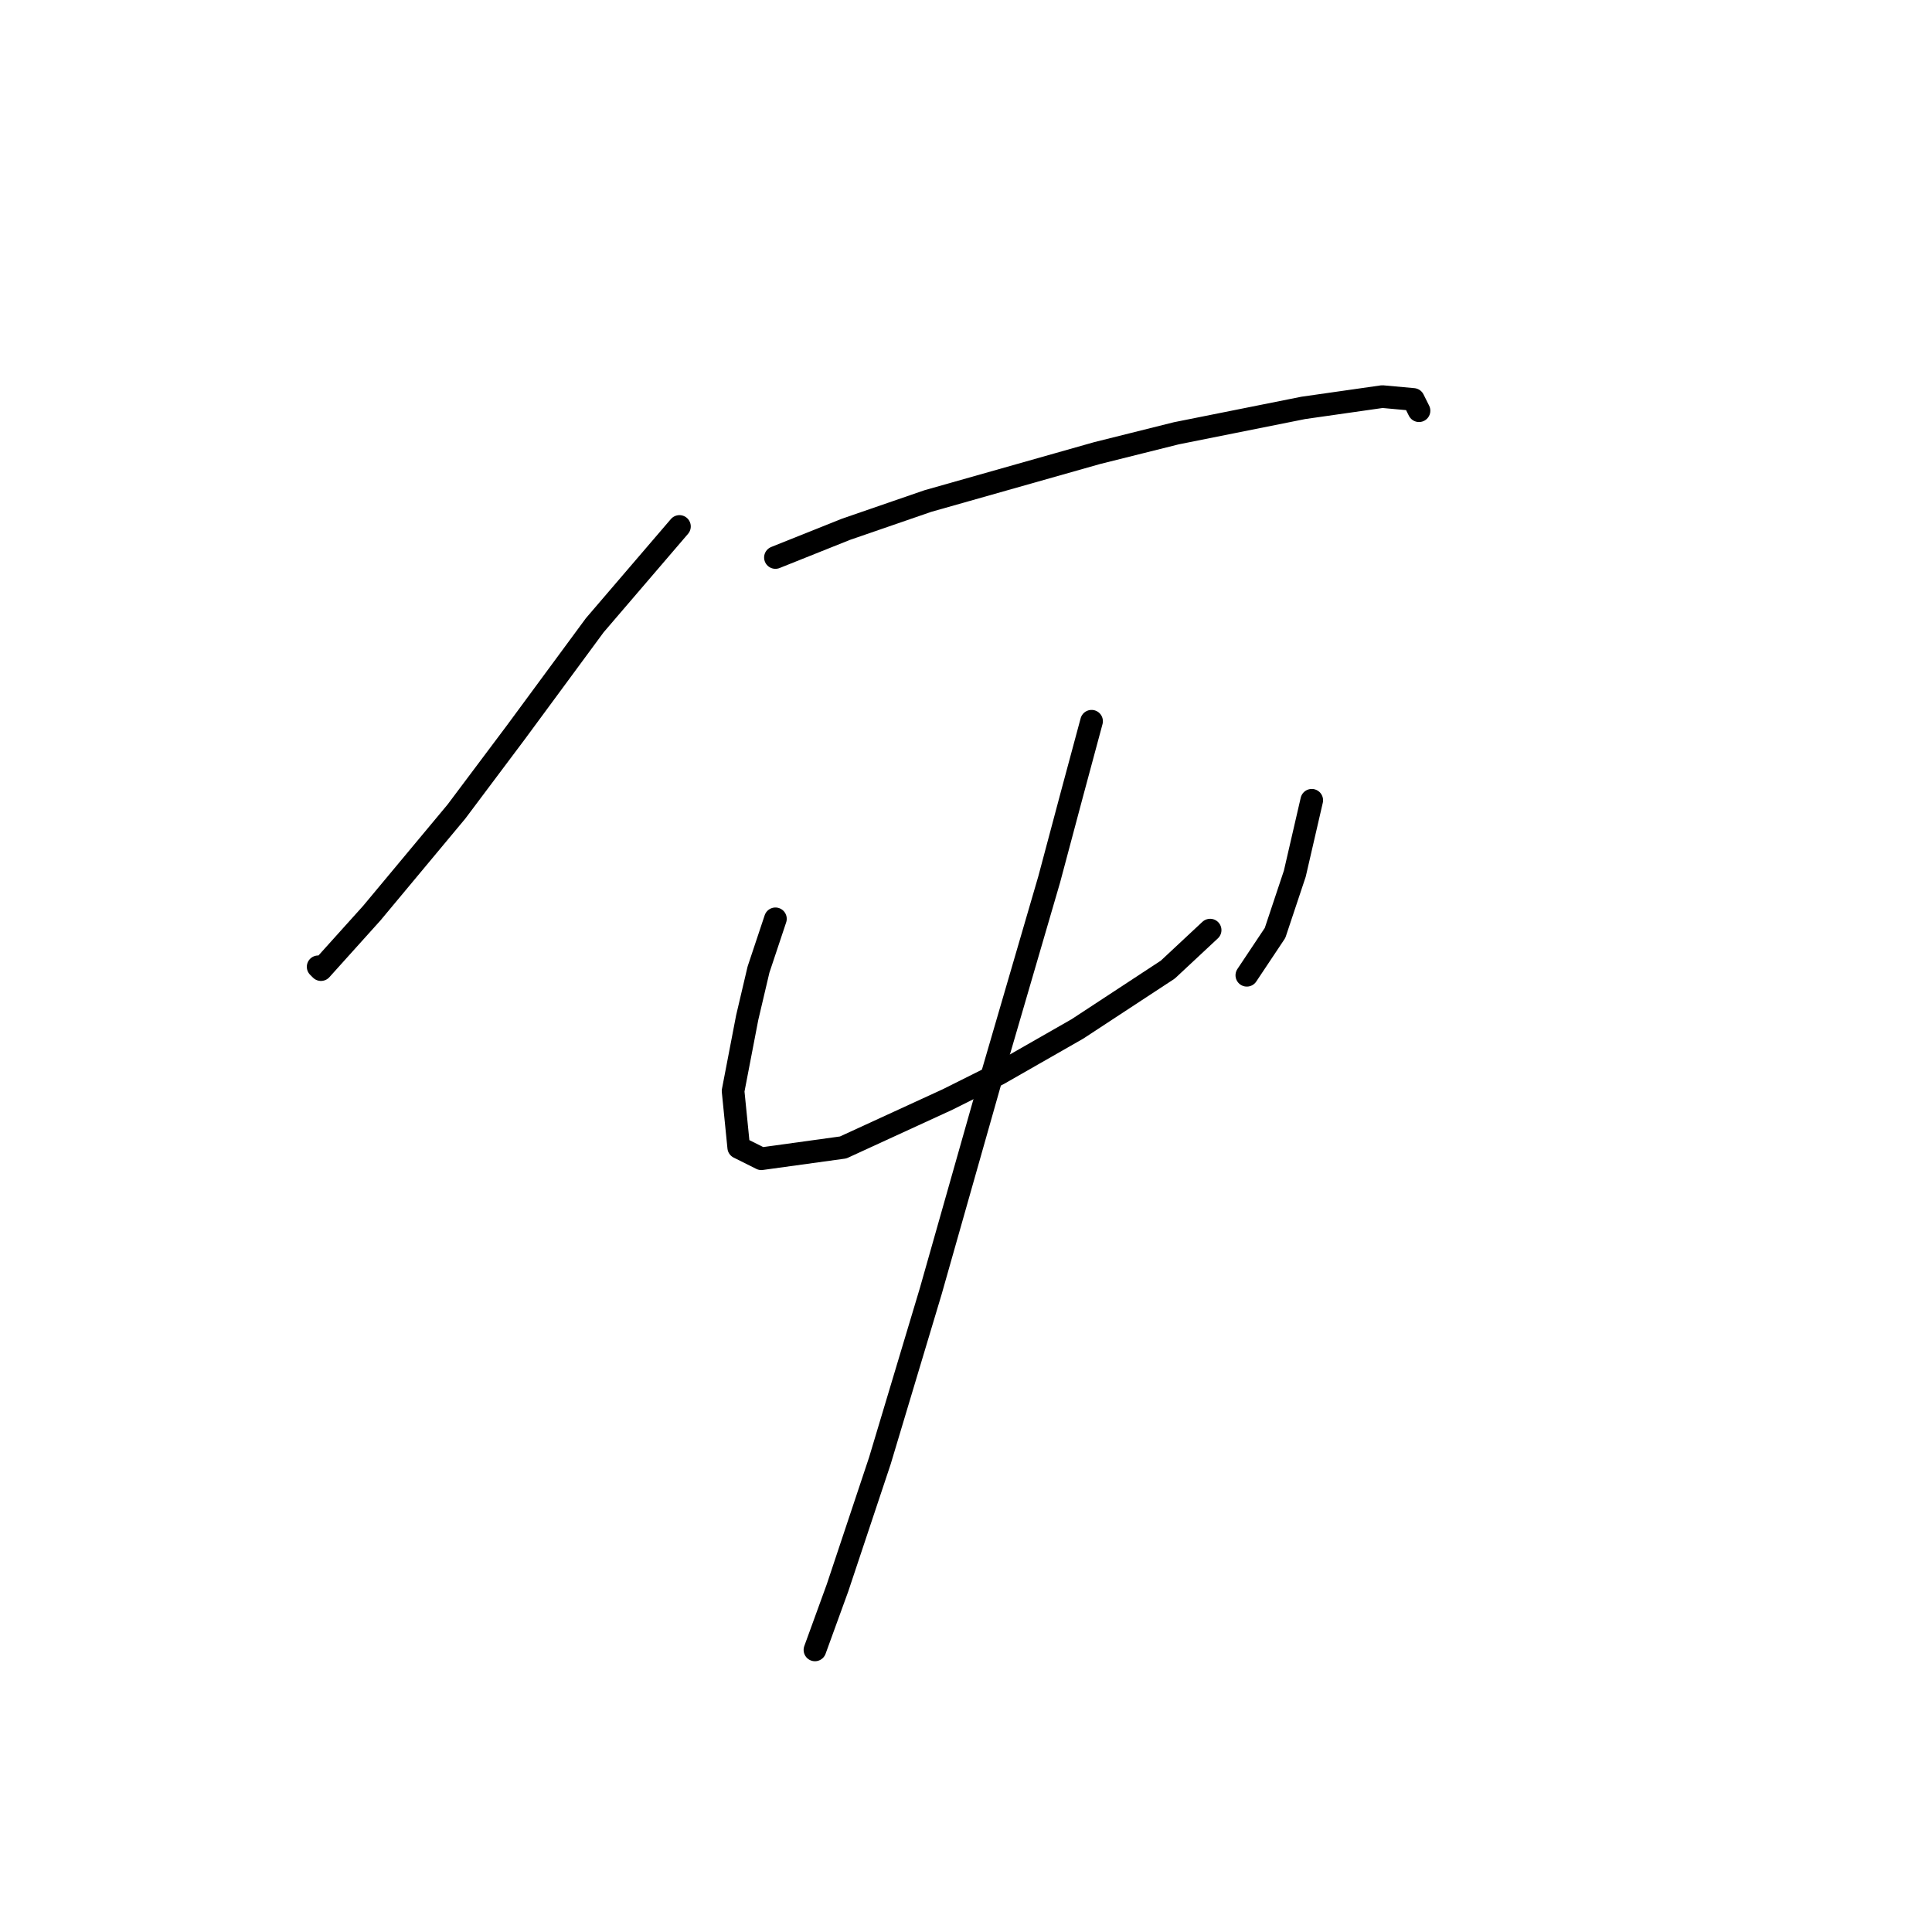 <?xml version="1.0" standalone="no"?>
    <svg width="256" height="256" xmlns="http://www.w3.org/2000/svg" version="1.1">
    <polyline stroke="black" stroke-width="3" stroke-linecap="round" fill="transparent" stroke-linejoin="round" points="90.031 69.758 78.81 82.849 68.337 97.062 60.482 107.535 49.262 121 42.529 128.48 42.155 128.106 42.155 128.106 " />
        <polyline stroke="black" stroke-width="3" stroke-linecap="round" fill="transparent" stroke-linejoin="round" points="102.748 73.872 112.099 70.132 122.946 66.391 145.387 60.033 155.86 57.415 172.692 54.048 183.165 52.552 187.279 52.926 188.027 54.422 188.027 54.422 " />
        <polyline stroke="black" stroke-width="3" stroke-linecap="round" fill="transparent" stroke-linejoin="round" points="102.748 121.748 100.504 128.48 99.008 134.839 97.137 144.564 97.885 152.044 100.878 153.541 111.725 152.044 125.564 145.686 132.296 142.32 142.769 136.335 154.738 128.48 160.349 123.244 160.349 123.244 " />
        <polyline stroke="black" stroke-width="3" stroke-linecap="round" fill="transparent" stroke-linejoin="round" points="173.814 106.039 171.57 115.763 168.951 123.618 165.211 129.229 165.211 129.229 " />
        <polyline stroke="black" stroke-width="3" stroke-linecap="round" fill="transparent" stroke-linejoin="round" points="144.639 95.566 142.021 105.291 139.029 116.511 131.174 143.442 123.32 171.12 116.587 193.562 110.977 210.393 107.984 218.622 107.984 218.622 " />
        </svg>